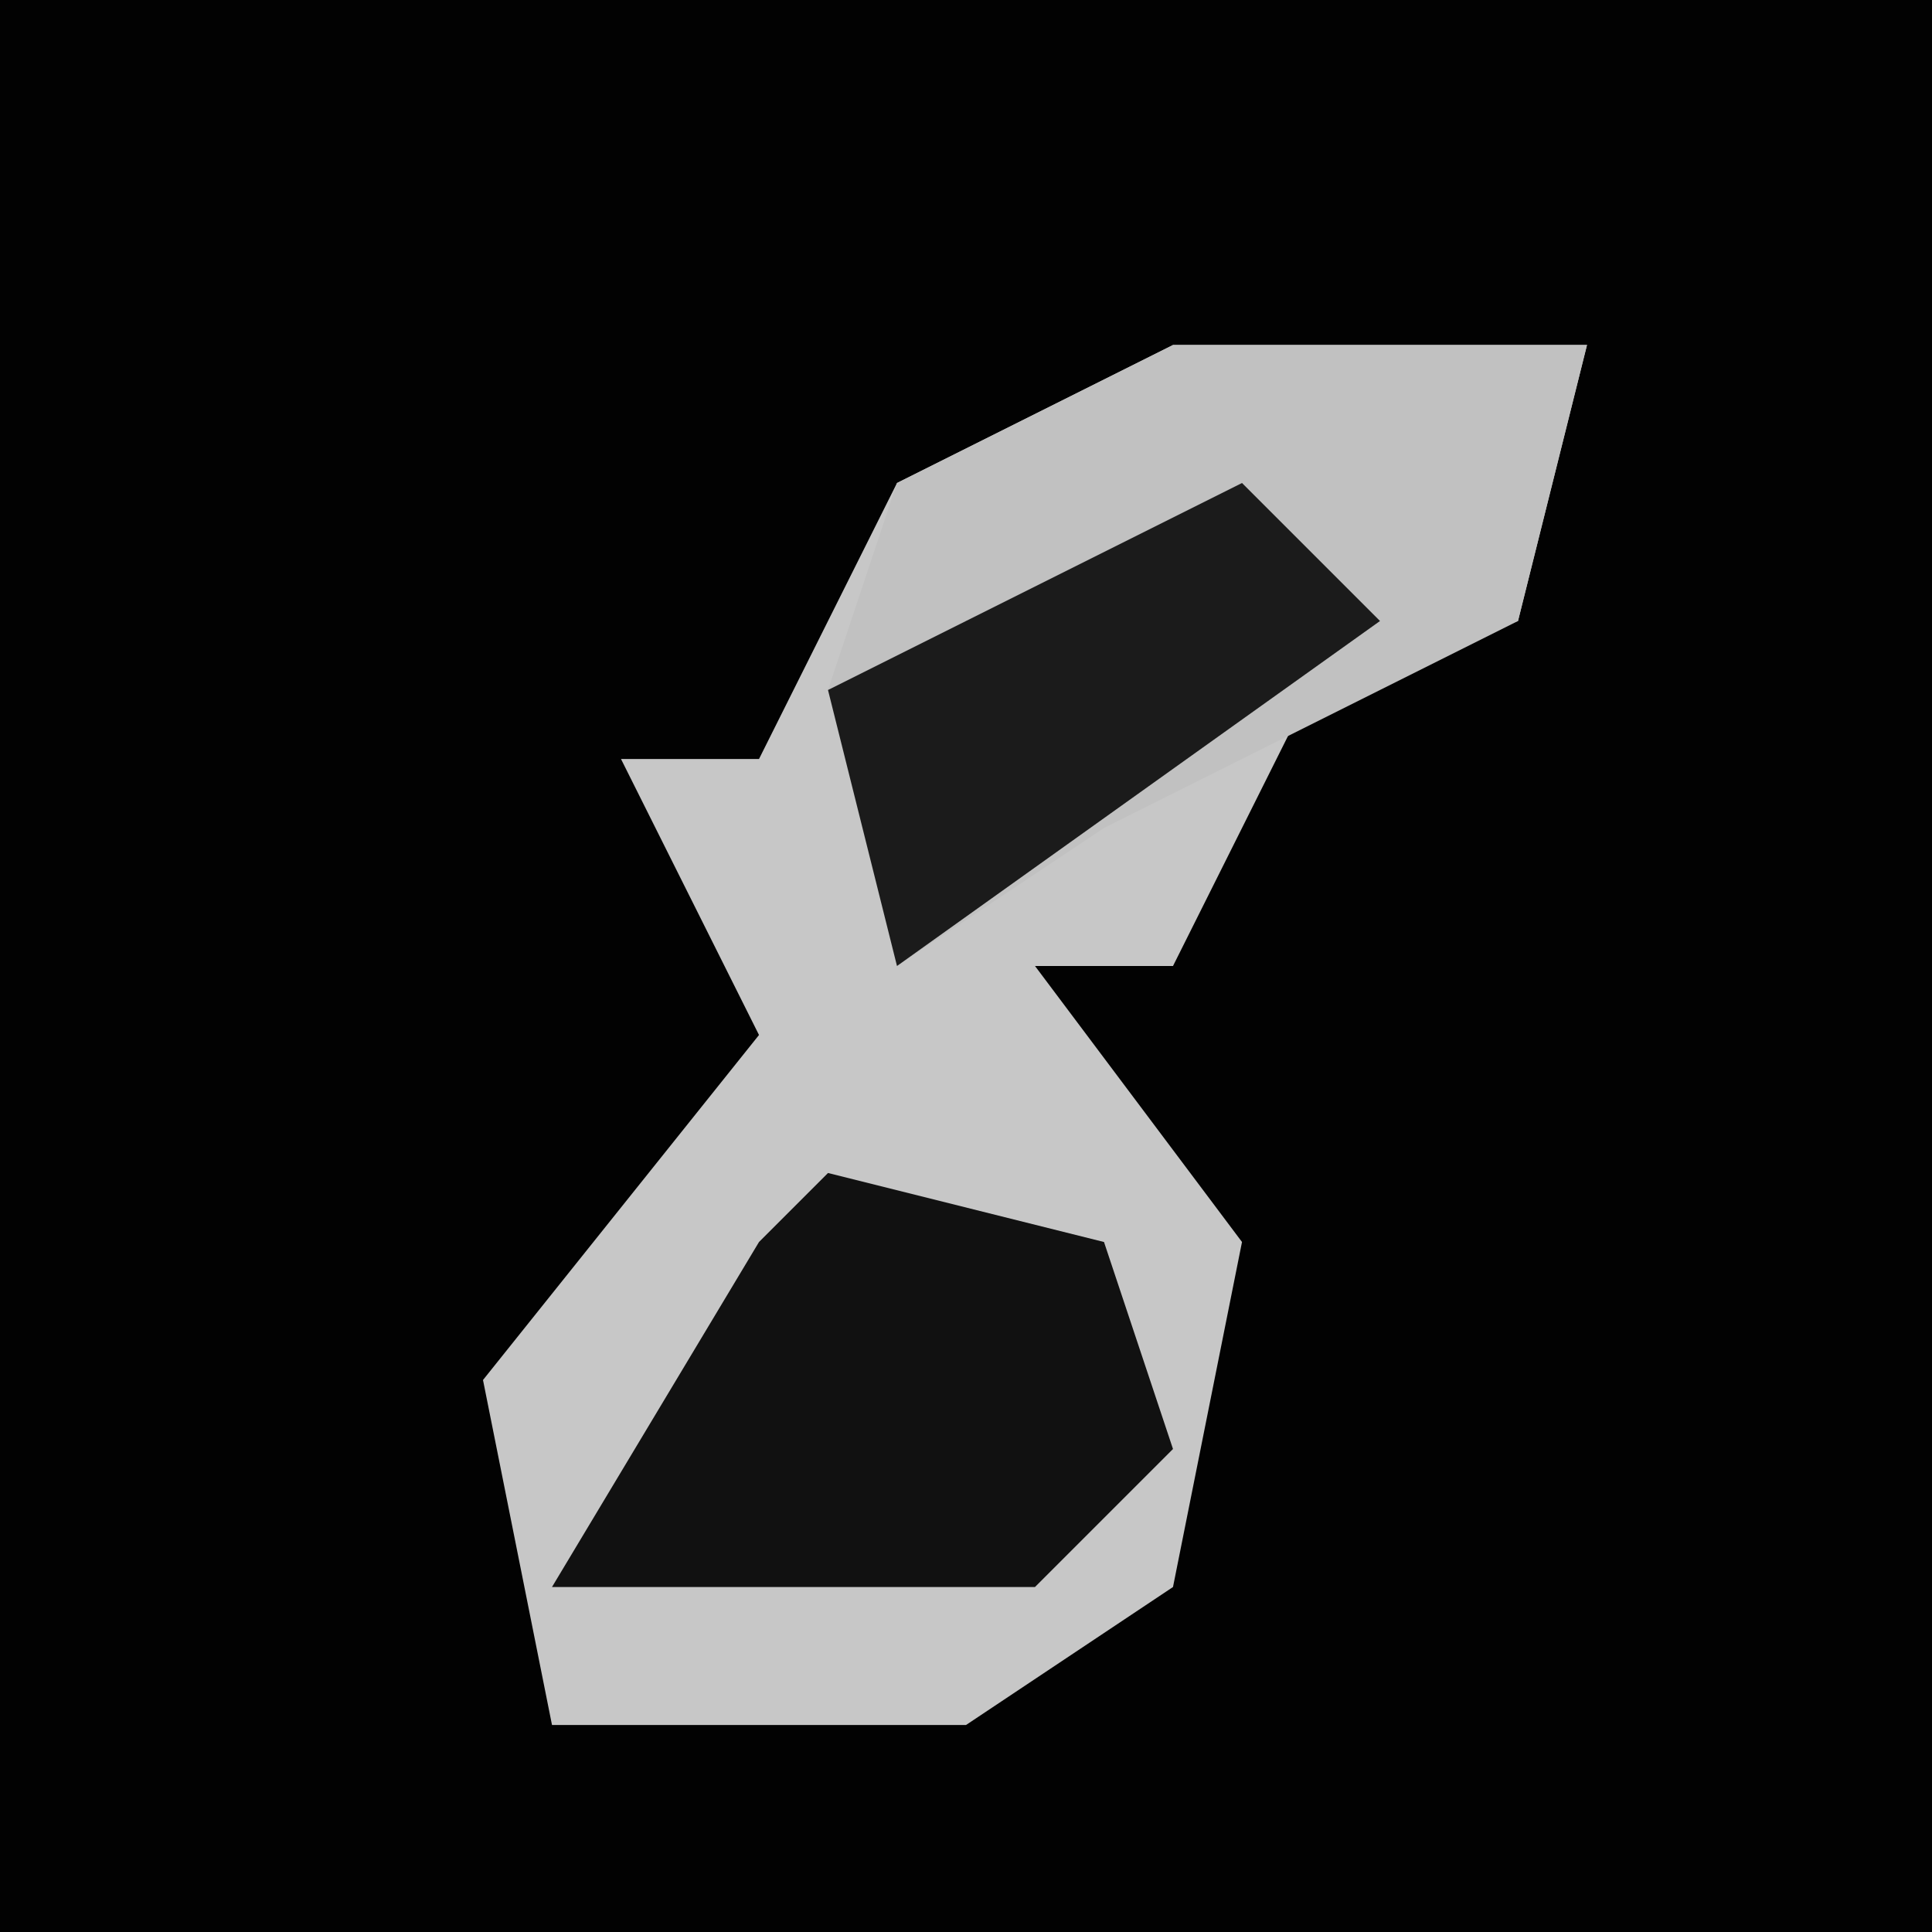 <?xml version="1.0" encoding="UTF-8"?>
<svg version="1.1" xmlns="http://www.w3.org/2000/svg" width="28" height="28">
<path d="M0,0 L28,0 L28,28 L0,28 Z " fill="#020202" transform="translate(0,0)"/>
<path d="M0,0 L6,0 L5,4 L2,5 L0,9 L-2,9 L1,13 L0,18 L-3,20 L-9,20 L-10,15 L-6,10 L-8,6 L-6,6 L-4,2 Z " fill="#C7C7C7" transform="translate(17,5)"/>
<path d="M0,0 L6,0 L5,4 L-1,7 L-4,9 L-5,5 L-4,2 Z " fill="#C1C1C1" transform="translate(17,5)"/>
<path d="M0,0 L4,1 L5,4 L3,6 L-4,6 L-1,1 Z " fill="#111111" transform="translate(12,17)"/>
<path d="M0,0 L2,2 L-5,7 L-6,3 Z " fill="#1B1B1B" transform="translate(18,7)"/>
</svg>
